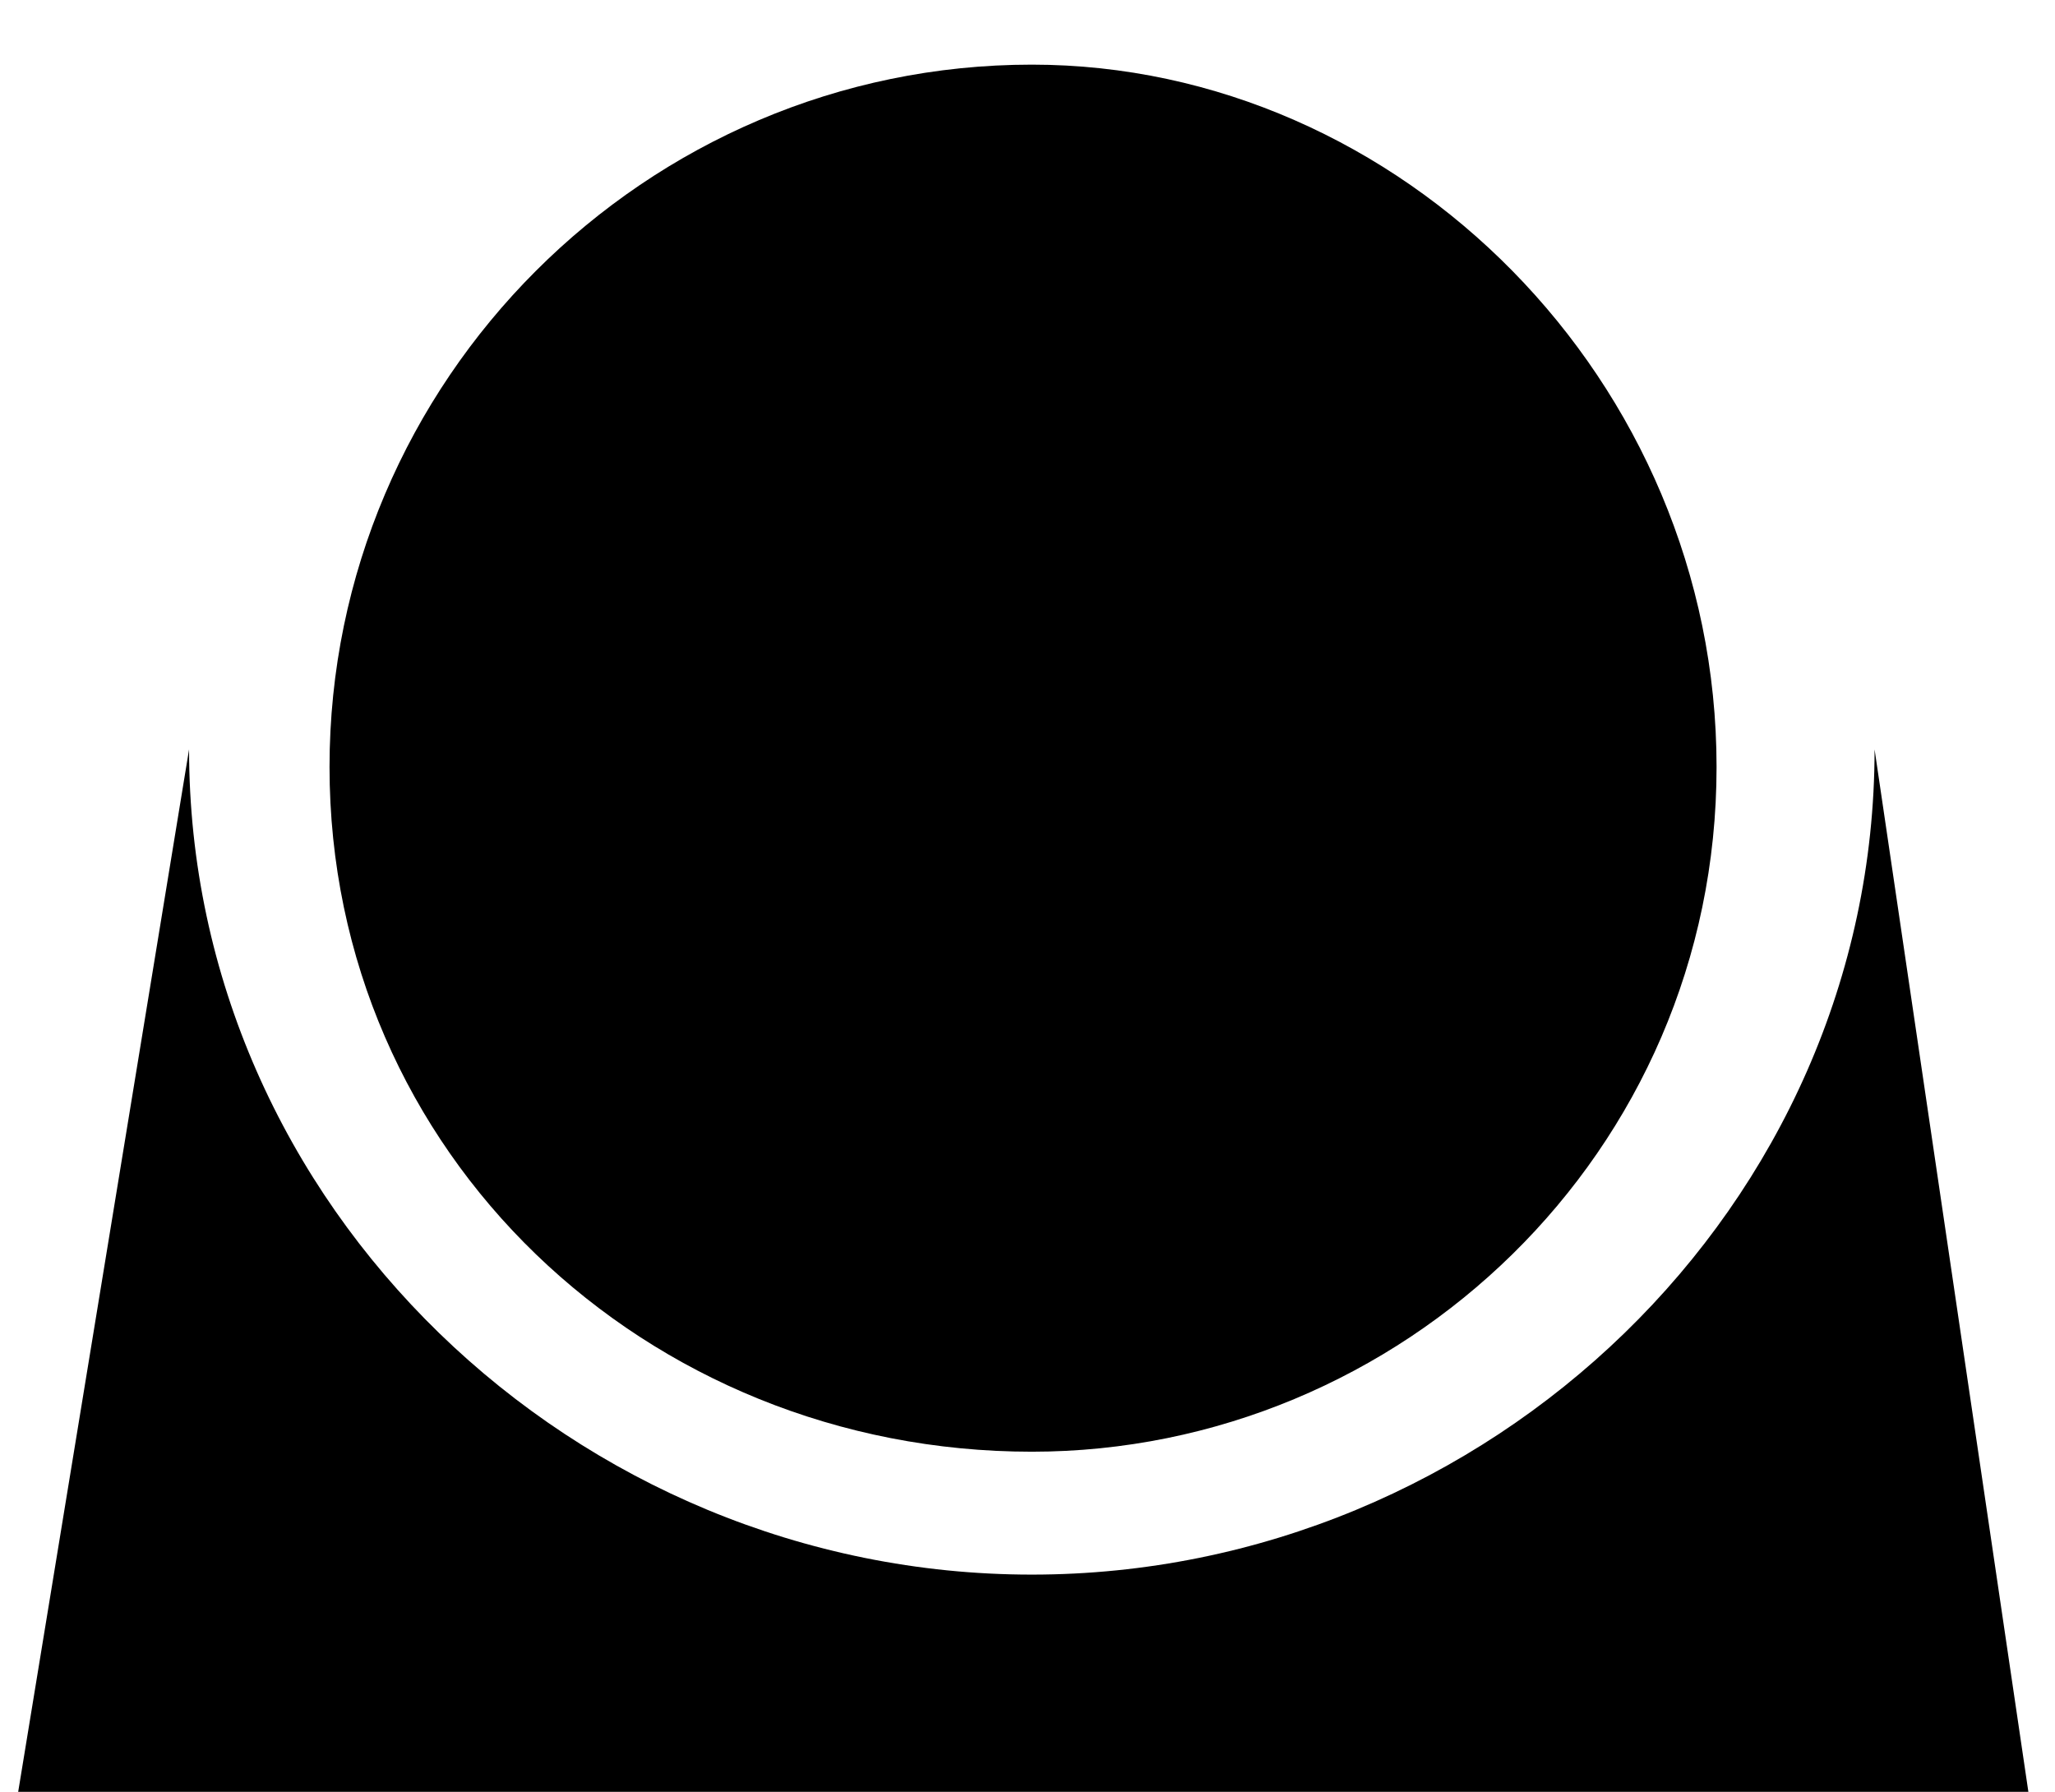 <?xml version="1.0" standalone="no"?>
<!DOCTYPE svg PUBLIC "-//W3C//DTD SVG 1.0//EN"
    "http://www.w3.org/TR/2001/REC-SVG-20010904/DTD/svg10.dtd">
<?xml-stylesheet type="text/css" href="..\cisco_network.css" ?>
<svg contentScriptType="text/ecmascript" zoomAndPan="magnify" xmlns:xlink="http://www.w3.org/1999/xlink" baseProfile="full"
    contentStyleType="text/css" enable-background="new" version="1.0" width="34.526" preserveAspectRatio="none" viewBox="390.02 -560 38.976 33.984"
    height="30.104" xmlns="http://www.w3.org/2000/svg" color-interpolation-filters="sRGB" x="0" y="1.5">
    <path d="M1172,-1578 C1182,-1639 1182,-1639 1182,-1639 C1182,-1613 1204,-1592 1230,-1592 C1256,-1592 1278,-1613 
        1278,-1639 C1287,-1578 1287,-1578 1287,-1578 Z M1230,-1599 C1251,-1599 1269,-1616 1269,-1638 C1269,-1660 
        1251,-1678 1230,-1678 C1208,-1678 1190,-1660 1190,-1638 C1190,-1616 1208,-1599 1230,-1599 Z" stroke-width="2"
        transform="matrix(0.333, 0, 0, 0.333, 0, 0)"/>
    <path d="M1256,-1628 L1256,-1646 L1202,-1646 L1202,-1628 L1256,-1628 Z" stroke-width="2" transform="matrix(0.333, 0, 0, 0.333, 0, 0)"/>
</svg>